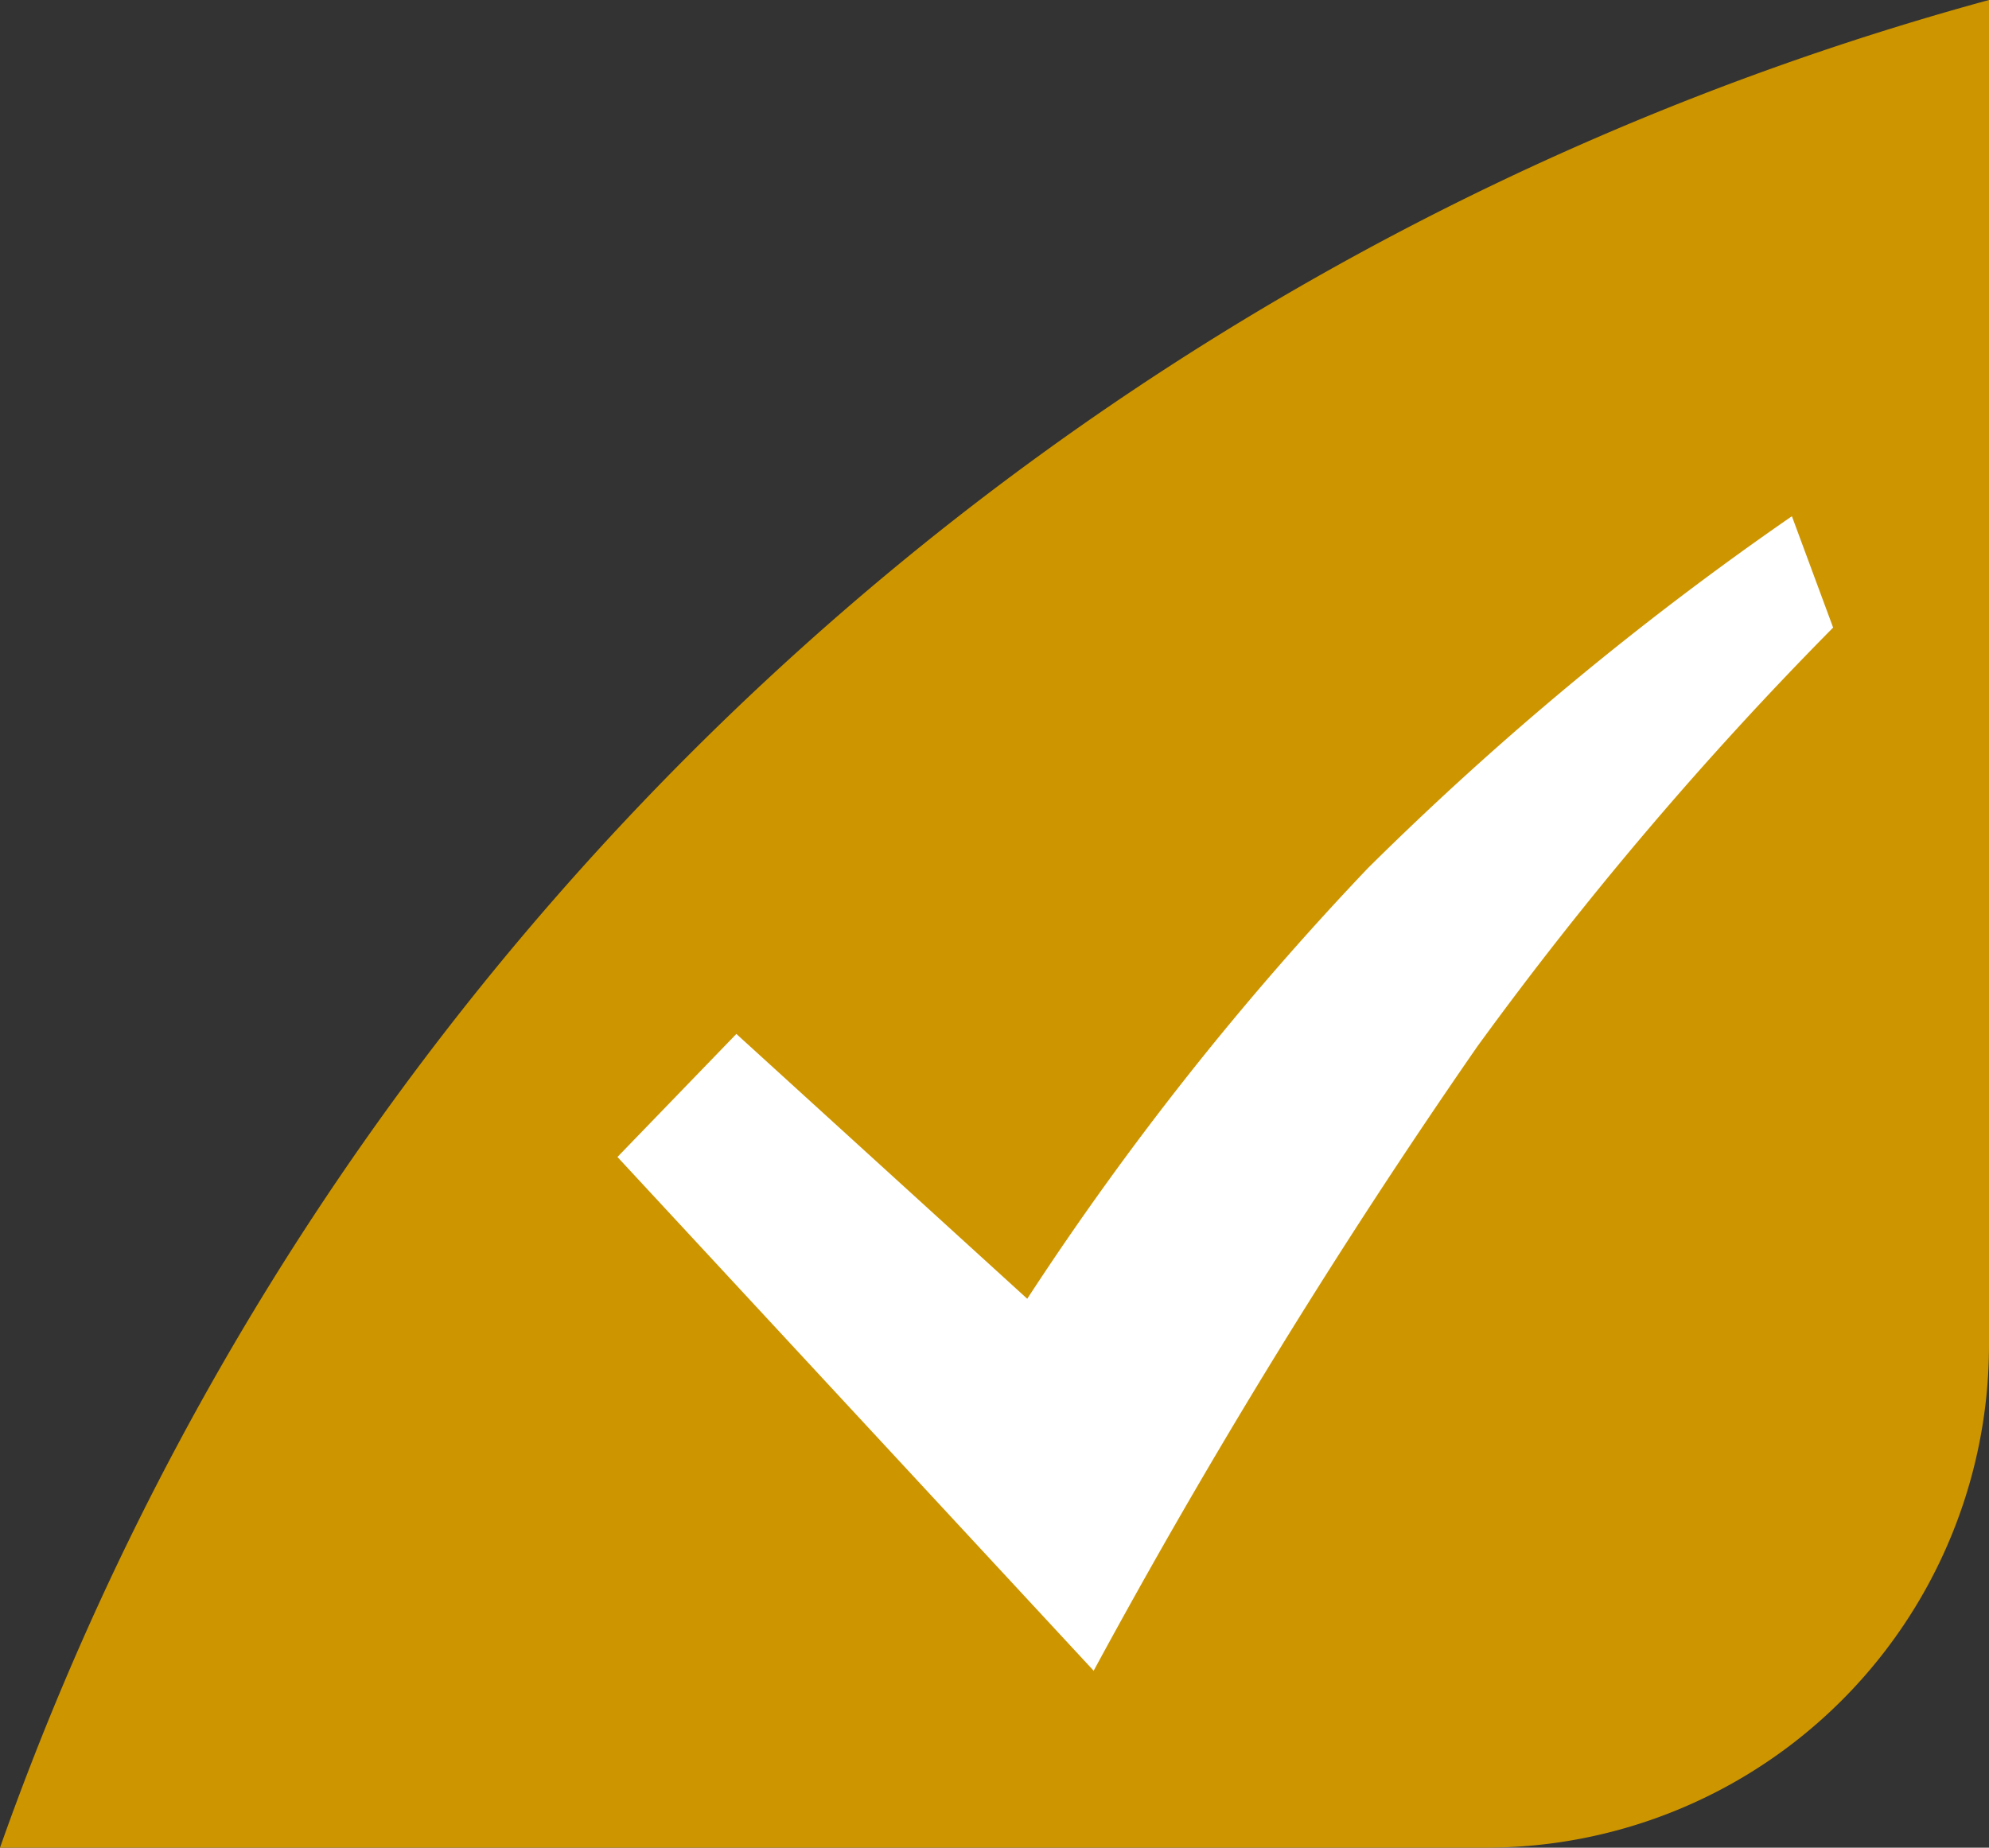<svg xmlns="http://www.w3.org/2000/svg" width="15.823" height="14.7" viewBox="0 0 15.823 14.7"><rect x="0" y="0" width="15.823" height="14.7" fill="#333333" stroke="none"/><defs><style>.a{fill:#cd9500;}.b{fill:#fff;}</style></defs><g transform="translate(-463.177 -582.3)"><path class="a" d="M60,11.3V22a4,4,0,0,1-4,4H44.177A23.283,23.283,0,0,1,60,11.3Z" transform="translate(419 571)"/><path class="b" d="M136.959,9.188a53.2,53.2,0,0,1,3.052-4.967A28.934,28.934,0,0,1,142.843.886L142.515,0a24.889,24.889,0,0,0-3.373,2.8,23.924,23.924,0,0,0-2.71,3.426l-2.314-2.107-.946.979,3.787,4.086Zm0,0" transform="translate(334.917 586.407)"/></g></svg>